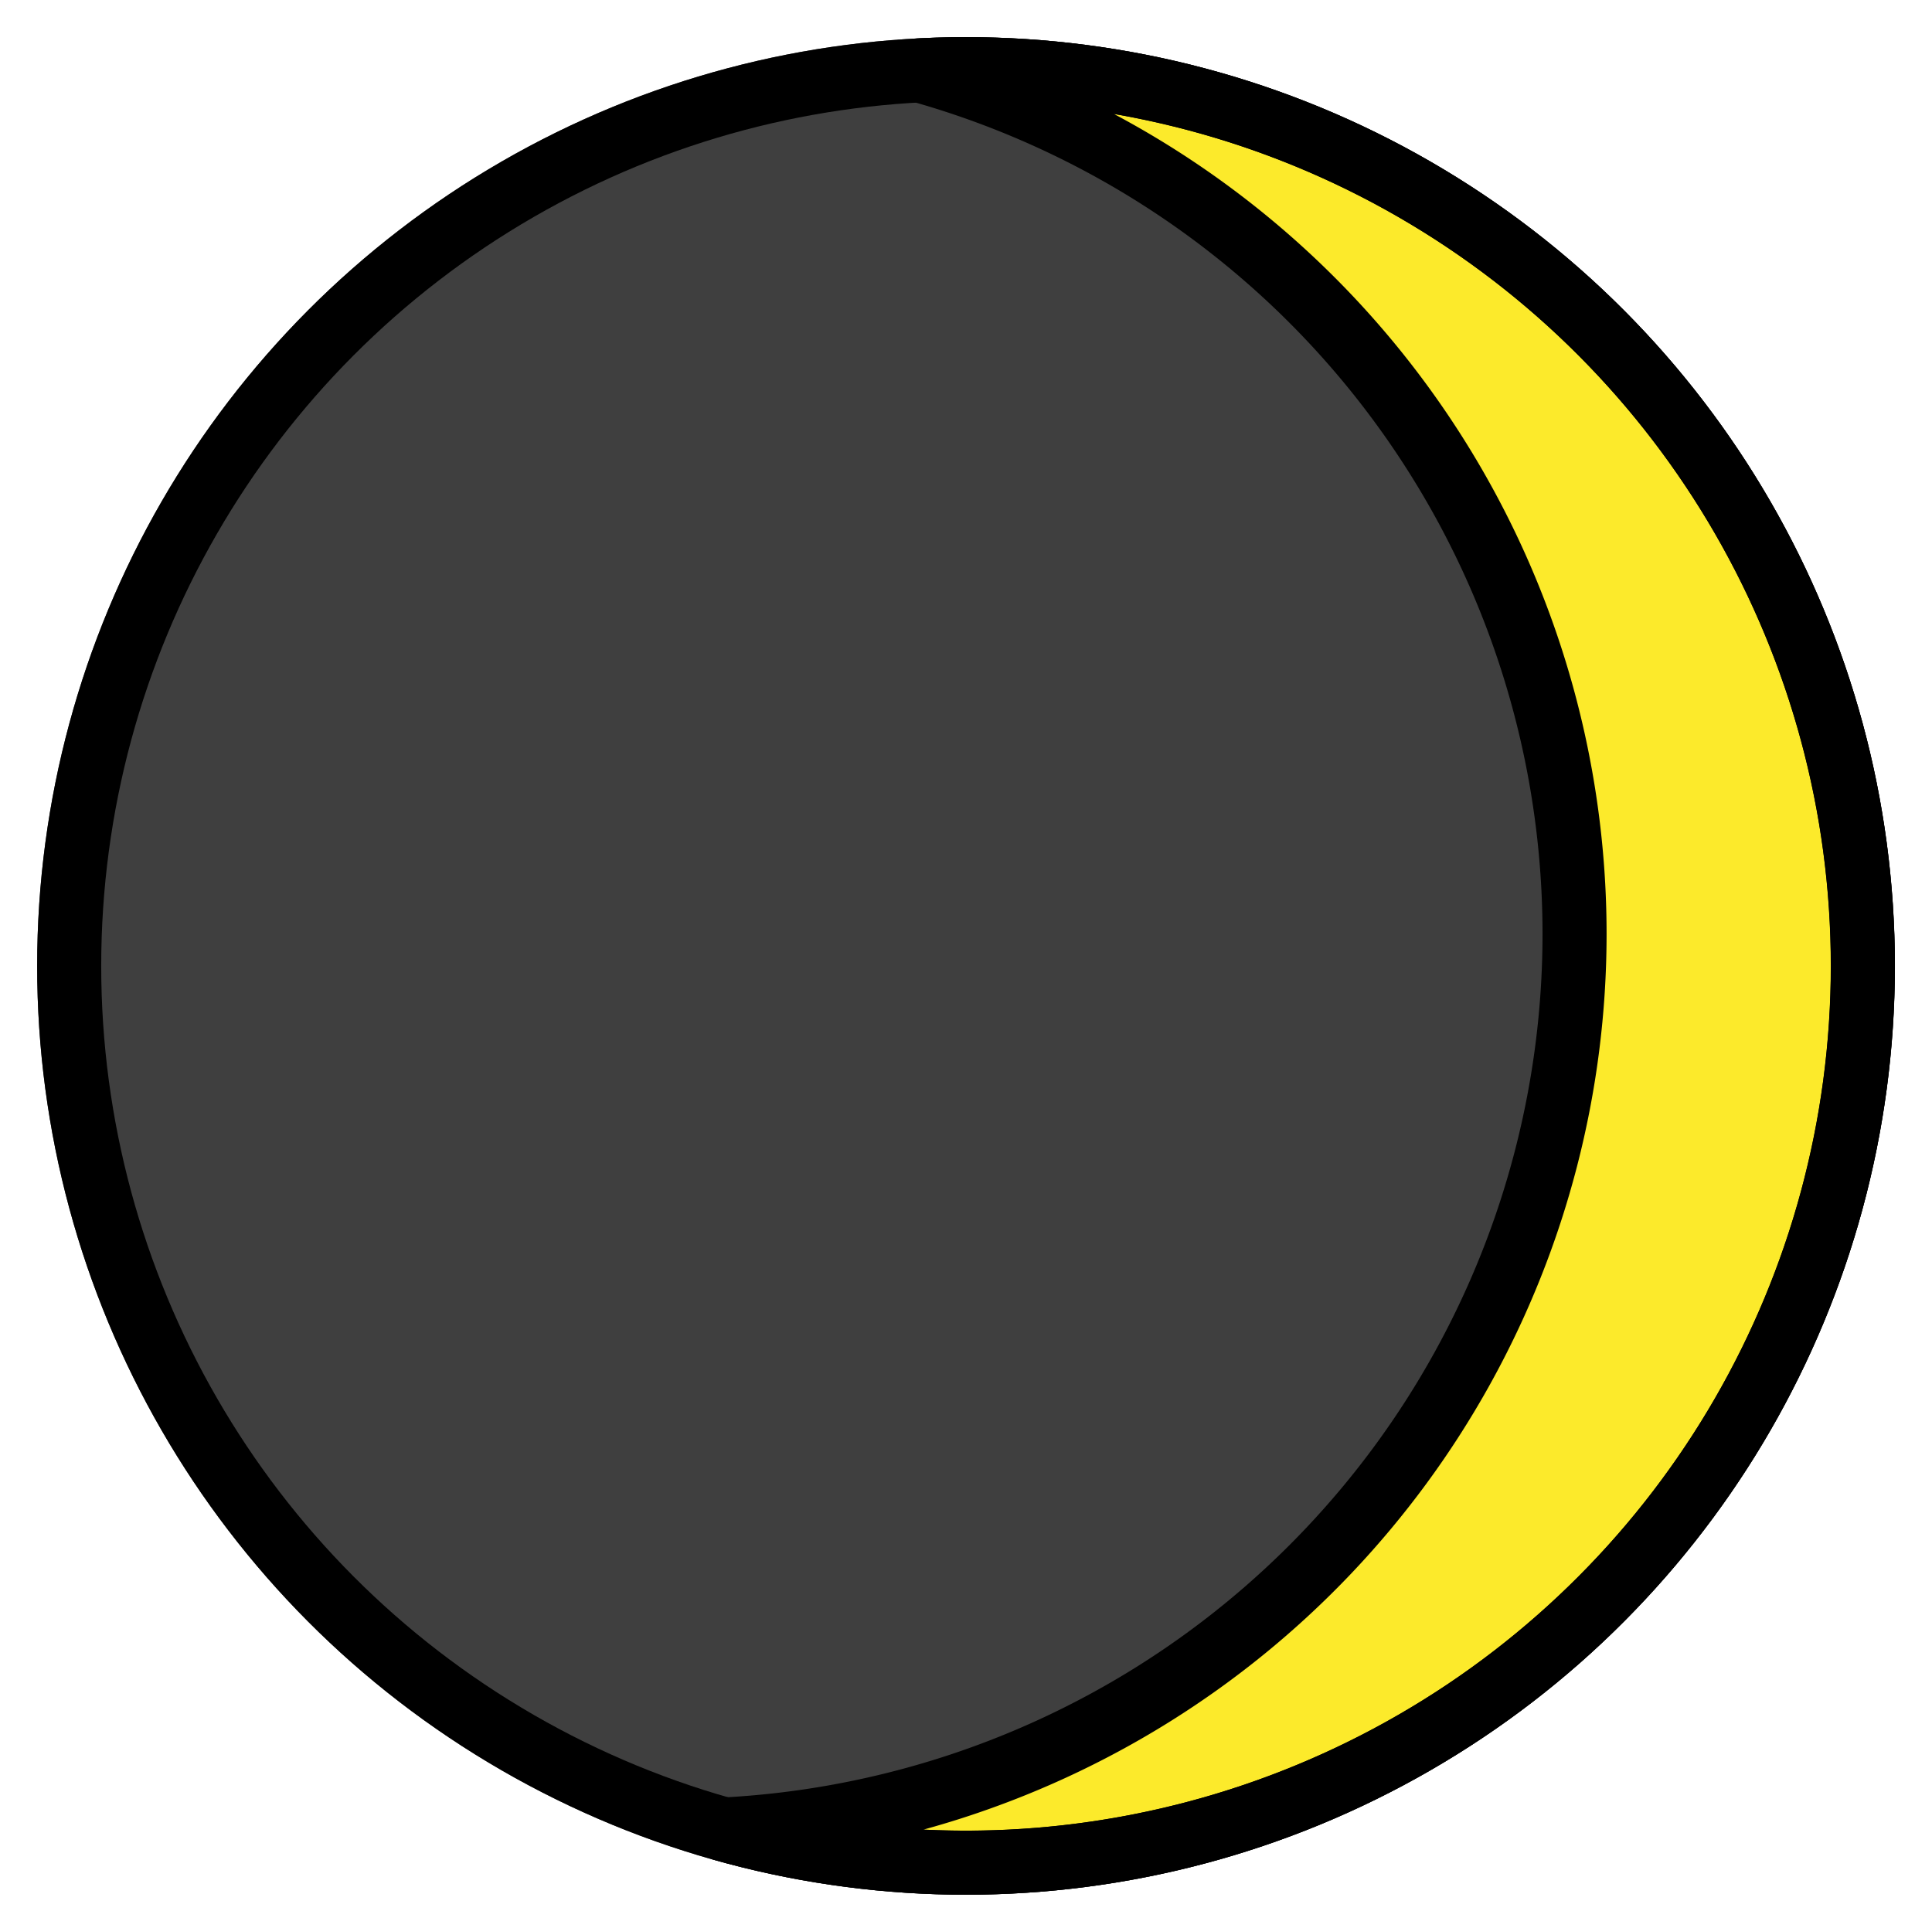 <svg xmlns="http://www.w3.org/2000/svg" role="img" viewBox="5.84 5.84 60.32 60.20"><title>1F312.svg</title><path stroke-linecap="round" stroke-linejoin="round" stroke-width="2" d="M36 8a28 28 0 0 1 4.69.4A28 28 0 0 0 36 8zm-1.32.09A28 28 0 0 0 8 36a28 28 0 0 0 20.49 26.96A28 28 0 0 0 55 35 28.01 28.01 0 0 0 34.68 8.09zm6.12.33a28 28 0 0 1 4.48 1.17 28 28 0 0 0-4.48-1.17zm4.65 1.23a28 28 0 0 1 4.18 1.9 28 28 0 0 0-4.18-1.9zm4.35 2a28 28 0 0 1 3.81 2.6 28 28 0 0 0-3.81-2.6zm3.92 2.69a28 28 0 0 1 3.36 3.24 28 28 0 0 0-3.36-3.24zm3.4 3.29a28 28 0 0 1 2.77 3.79 28 28 0 0 0-2.77-3.79zm2.81 3.85A28 28 0 0 1 62 25.64a28 28 0 0 0-2.07-4.16zm2.13 4.32a28 28 0 0 1 1.32 4.43 28 28 0 0 0-1.32-4.43zm1.35 4.58a28 28 0 0 1 .55 4.6 28 28 0 0 0-.55-4.6zm.56 4.73a28 28 0 0 1-.24 4.62 28 28 0 0 0 .26-3.73 28 28 0 0 0-.02-.89zm-.33 5.11a28 28 0 0 1-.85 3.75 28 28 0 0 0 .85-3.75zm-1.27 5.01a28 28 0 0 1-1.19 2.89 28 28 0 0 0 1.19-2.89zm-1.79 4.1a28 28 0 0 1-2.06 3.26 28 28 0 0 0 2.06-3.26zm-2.32 3.65a28 28 0 0 1-2.89 3.2 28 28 0 0 0 2.89-3.2zm-3.81 4.01a28 28 0 0 1-2.51 1.97 28 28 0 0 0 2.51-1.97zm-3.64 2.72a28 28 0 0 1-3.03 1.64 28 28 0 0 0 3.03-1.64zm-3.84 2.04a28 28 0 0 1-4.1 1.38 28 28 0 0 0 4.1-1.38zM28.57 63a28 28 0 0 0 4.24.8 28 28 0 0 1-4.24-.8zm13.29.33a28 28 0 0 1-3.28.51 28 28 0 0 0 3.28-.51zm-7.88.55a28 28 0 0 0 2.01.13 28 28 0 0 0 1.2-.08 28 28 0 0 1-3.21-.05z"/><circle cx="36" cy="36" r="28" fill="#3f3f3f" stroke="#3f3f3f" stroke-linecap="round" stroke-linejoin="round" stroke-width="2"/><path fill="#fcea2b" d="M55 35a28.001 28.001 0 0 1-26.547 27.963A28 28 0 1 0 36 8q-.731 0-1.454.037A28.006 28.006 0 0 1 55 35z"/><g fill="none" stroke="#000" stroke-linecap="round" stroke-linejoin="round" stroke-width="2"><circle cx="36" cy="36" r="28"/><path d="M55 35a28.001 28.001 0 0 1-26.547 27.963A28 28 0 1 0 36 8q-.731 0-1.454.037A28.006 28.006 0 0 1 55 35z"/></g></svg>